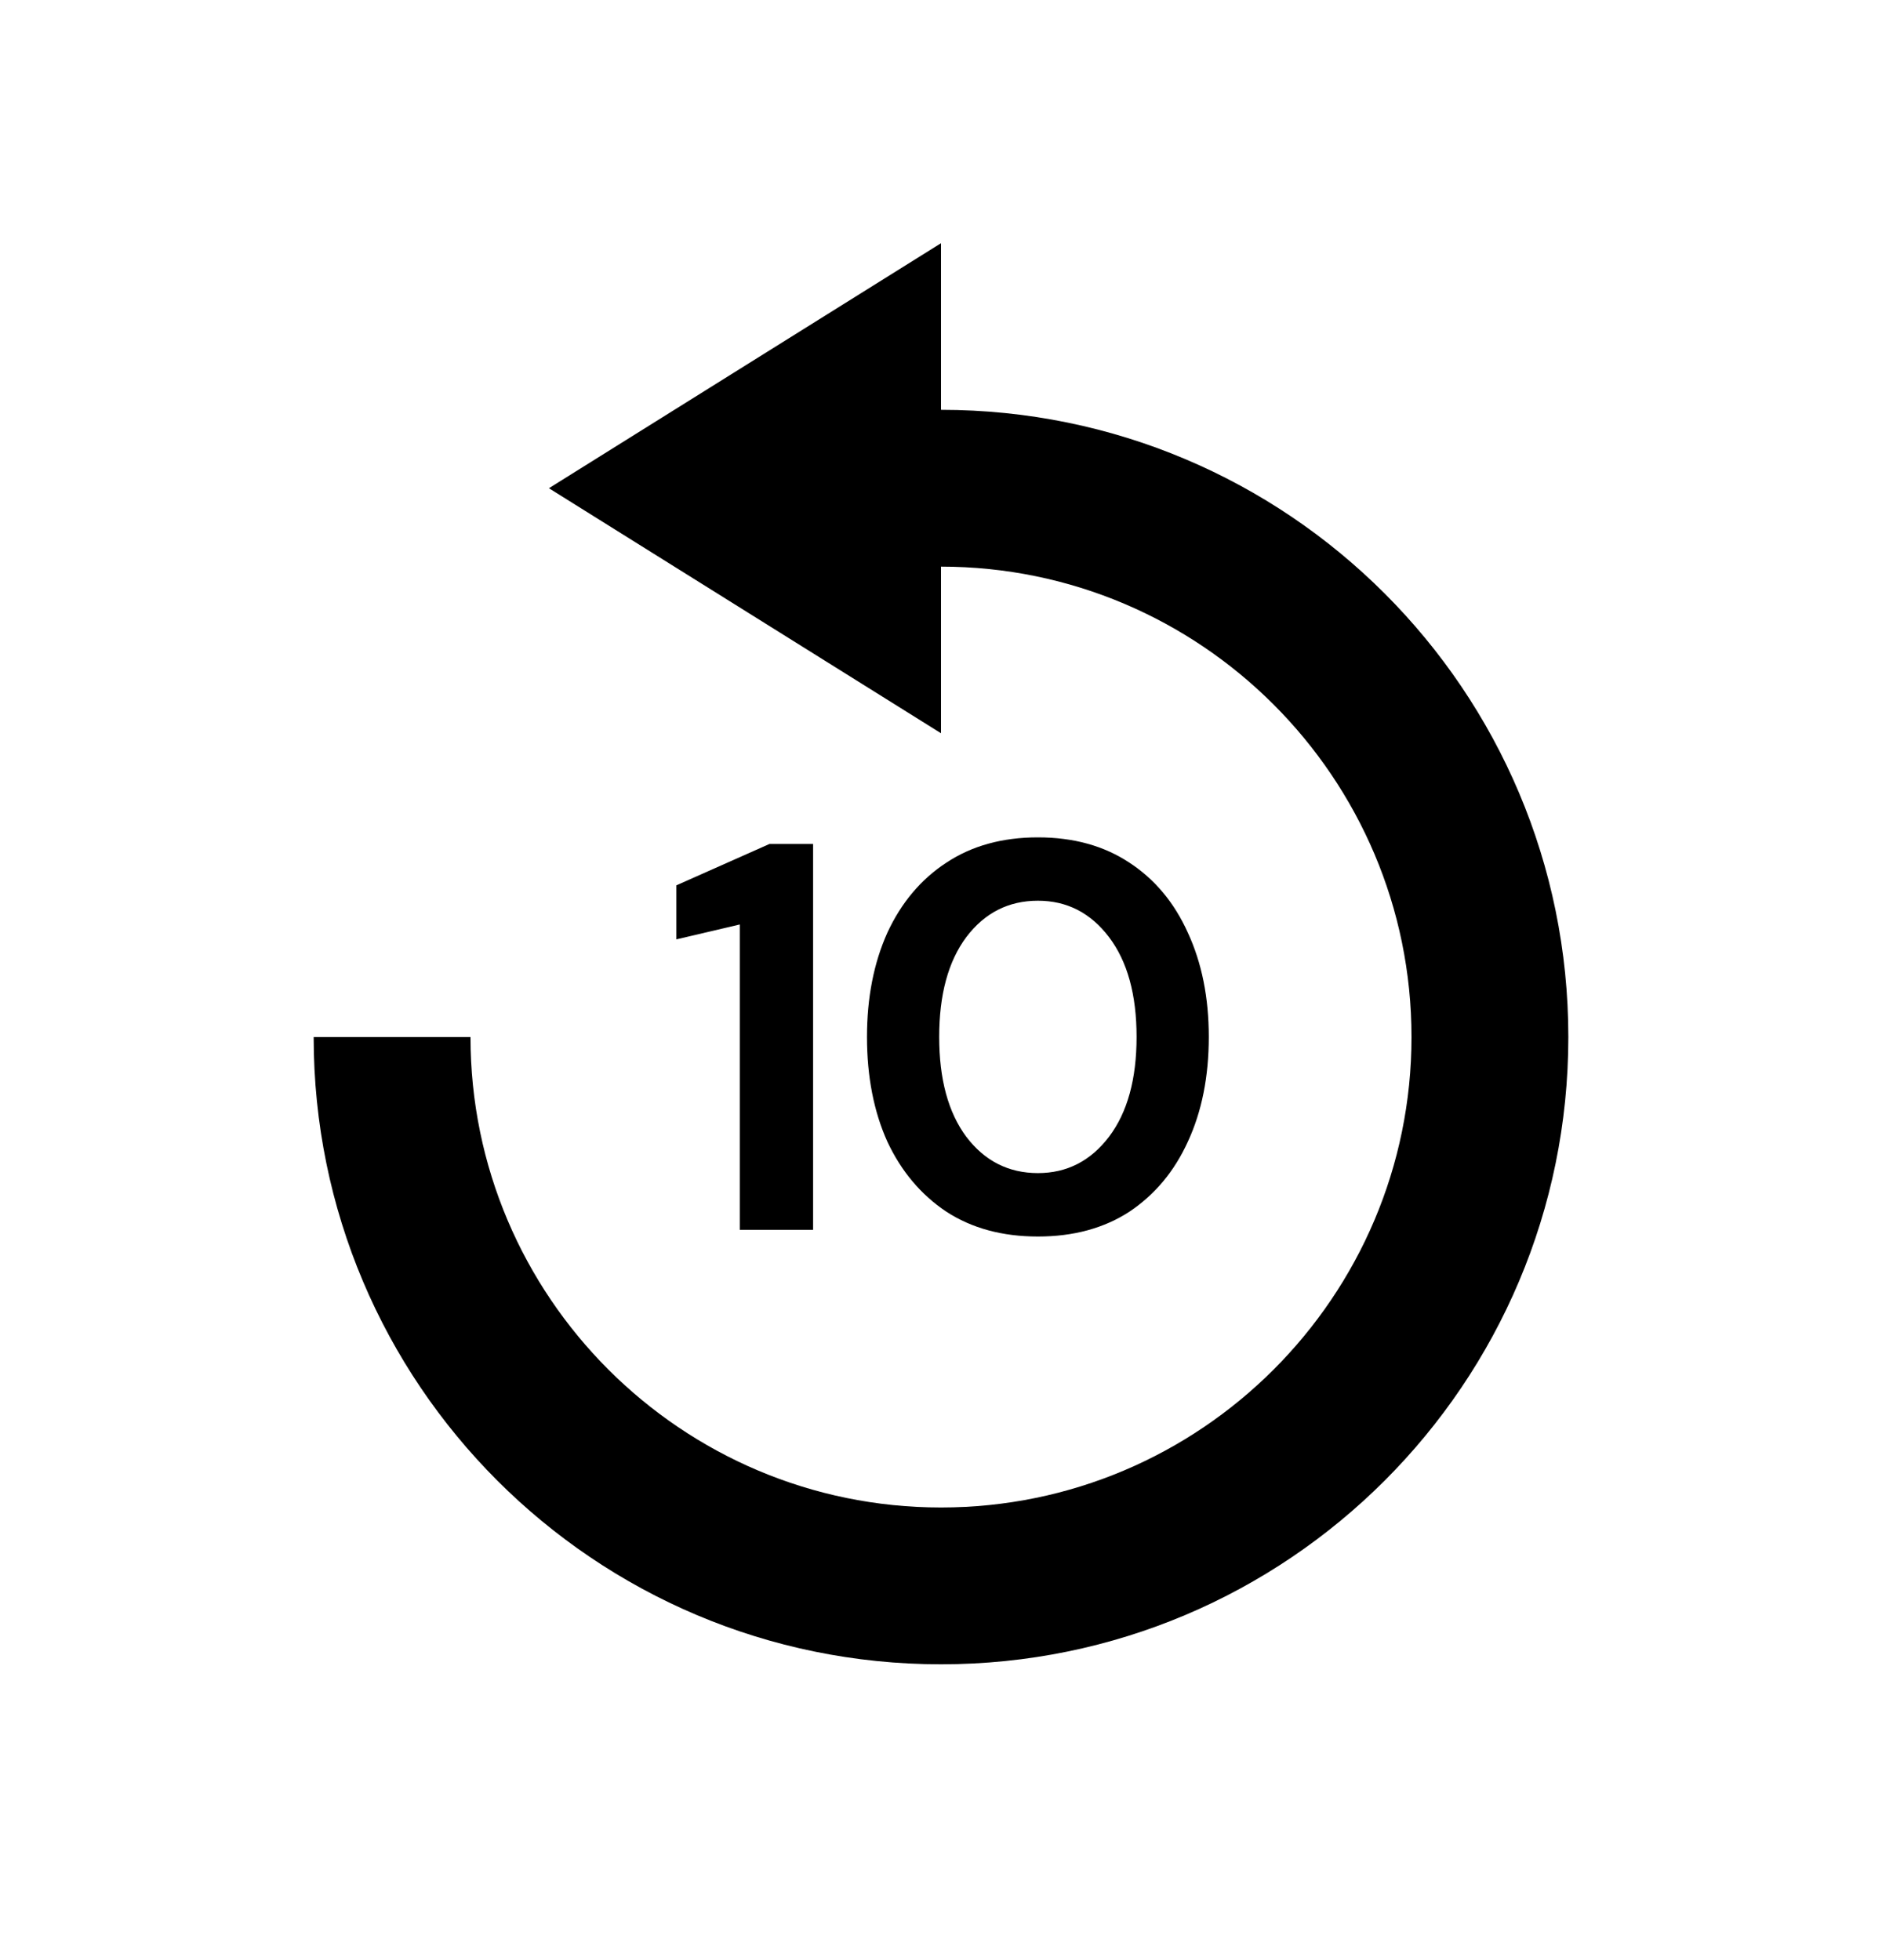 <svg width="24" height="25" viewBox="0 0 24 25" fill="none" xmlns="http://www.w3.org/2000/svg">
<path d="M12 5.227V3.102L7 6.227L12 9.352V7.227C15.31 7.227 18 9.917 18 13.227C18 16.537 15.31 19.227 12 19.227C8.69 19.227 6 16.537 6 13.227H4C4 17.647 7.58 21.227 12 21.227C16.42 21.227 20 17.647 20 13.227C20 8.807 16.42 5.227 12 5.227Z" fill="black"/>
<path d="M9.434 15.686V11.791L8.625 11.981V11.292L9.813 10.764H10.369V15.686H9.434Z" fill="black"/>
<path d="M13.236 15.771C12.781 15.771 12.392 15.665 12.068 15.454C11.745 15.238 11.494 14.941 11.316 14.561C11.143 14.177 11.056 13.731 11.056 13.225C11.056 12.724 11.143 12.281 11.316 11.896C11.494 11.512 11.745 11.214 12.068 11.003C12.392 10.788 12.781 10.68 13.236 10.68C13.69 10.68 14.079 10.788 14.403 11.003C14.726 11.214 14.975 11.512 15.148 11.896C15.326 12.281 15.415 12.724 15.415 13.225C15.415 13.731 15.326 14.177 15.148 14.561C14.975 14.941 14.726 15.238 14.403 15.454C14.079 15.665 13.69 15.771 13.236 15.771ZM13.236 14.962C13.606 14.962 13.908 14.807 14.143 14.498C14.377 14.188 14.494 13.764 14.494 13.225C14.494 12.686 14.377 12.262 14.143 11.953C13.908 11.643 13.606 11.488 13.236 11.488C12.861 11.488 12.556 11.643 12.322 11.953C12.092 12.262 11.977 12.686 11.977 13.225C11.977 13.764 12.092 14.188 12.322 14.498C12.556 14.807 12.861 14.962 13.236 14.962Z" fill="black"/>
</svg>
